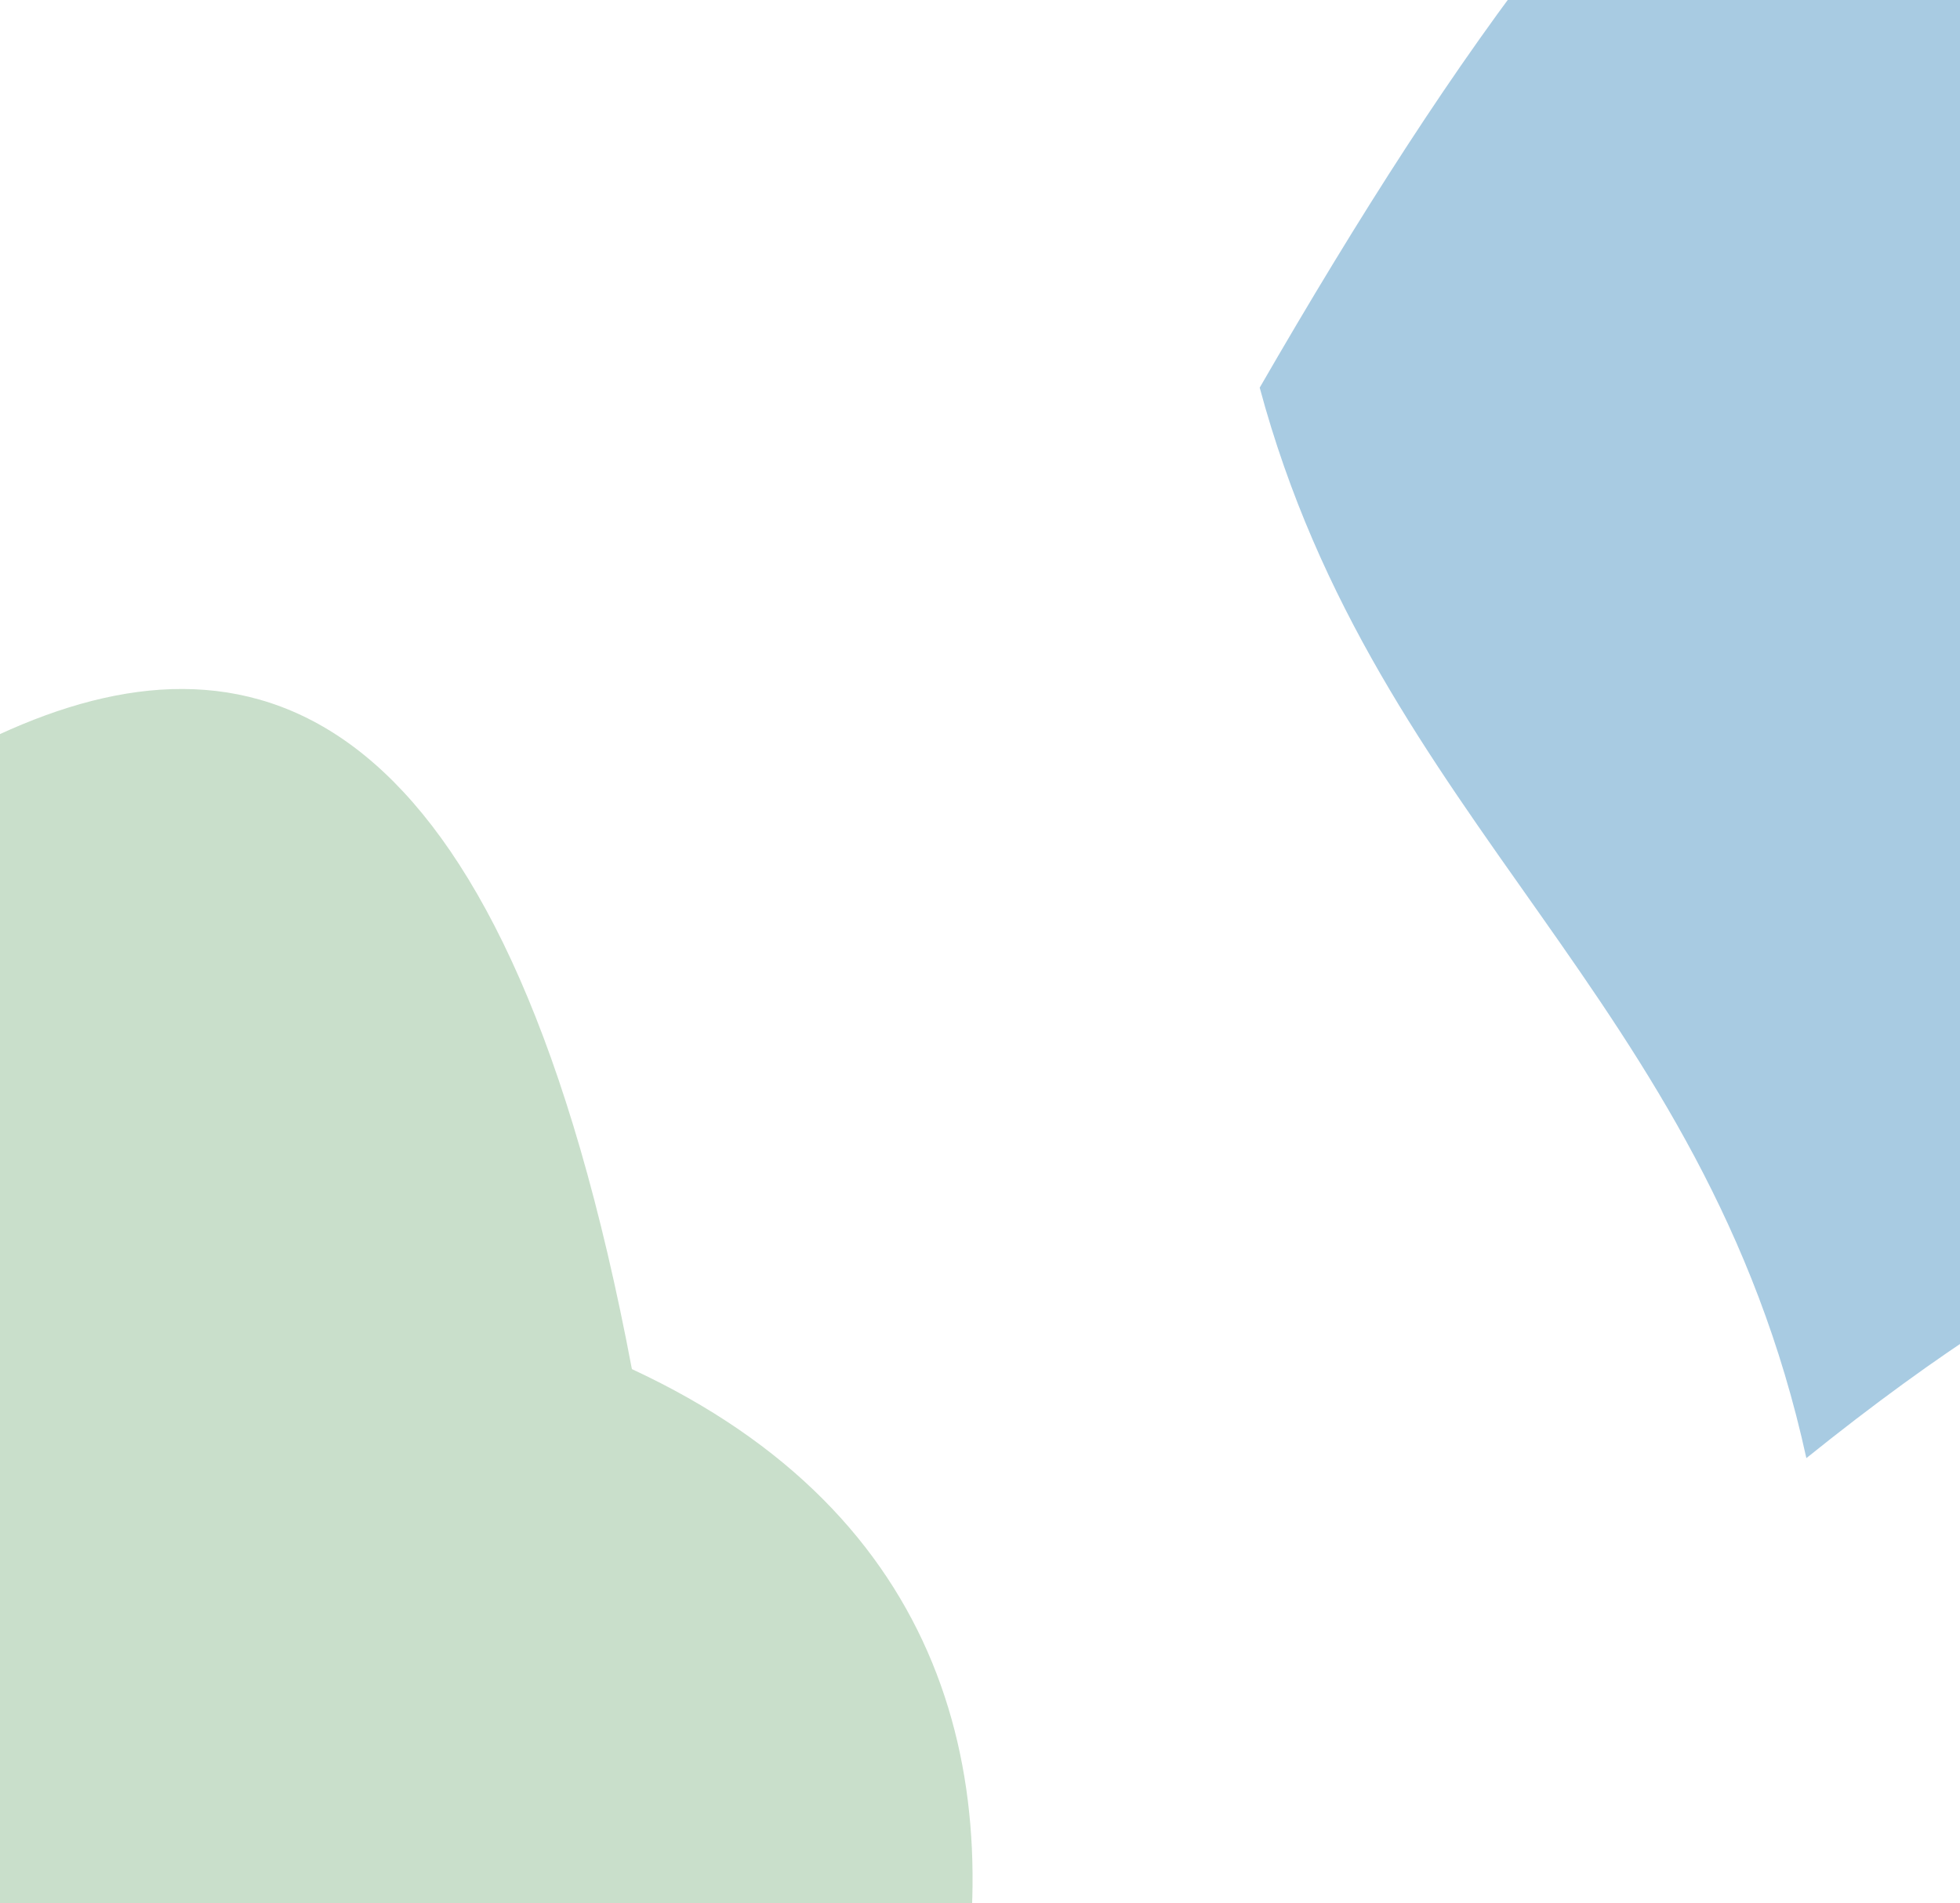 <svg width="1920" height="1864" viewBox="0 0 1920 1864" fill="none" xmlns="http://www.w3.org/2000/svg">
<g clip-path="url(#clip0_79_135)">
<g filter="url(#filter0_f_79_135)">
<path d="M619.001 1341C1235.5 1627 869.704 2381.52 543.347 2654.64C216.99 2927.76 -312.27 2832.87 -638.787 2442.71C-965.305 2052.54 -965.434 1514.85 -639.077 1241.73C-312.72 968.607 377.5 62.5 619.001 1341Z" fill="#78B07E" fill-opacity="0.4"/>
</g>
<g filter="url(#filter1_f_79_135)">
<path d="M2775.43 1490.88C2384.9 2167.3 2828.23 576.724 1769.5 1428.19C1670.31 975 1349 807 1234 379.688C1624.53 -296.737 1953.82 -616.513 2497.73 -302.49C3041.63 11.534 3165.97 814.451 2775.43 1490.88Z" fill="#277EB8" fill-opacity="0.4"/>
</g>
</g>
<defs>
<filter id="filter0_f_79_135" x="-1214.56" y="344.048" width="2498.09" height="2797.35" filterUnits="userSpaceOnUse" color-interpolation-filters="sRGB">
<feFlood flood-opacity="0" result="BackgroundImageFix"/>
<feBlend mode="normal" in="SourceGraphic" in2="BackgroundImageFix" result="shape"/>
<feGaussianBlur stdDeviation="165.4" result="effect1_foregroundBlur_79_135"/>
</filter>
<filter id="filter1_f_79_135" x="903.2" y="-754.578" width="2430.69" height="2748.72" filterUnits="userSpaceOnUse" color-interpolation-filters="sRGB">
<feFlood flood-opacity="0" result="BackgroundImageFix"/>
<feBlend mode="normal" in="SourceGraphic" in2="BackgroundImageFix" result="shape"/>
<feGaussianBlur stdDeviation="165.4" result="effect1_foregroundBlur_79_135"/>
</filter>
<clipPath id="clip0_79_135">
<rect width="1920" height="1864" fill="white"/>
</clipPath>
</defs>
</svg>
